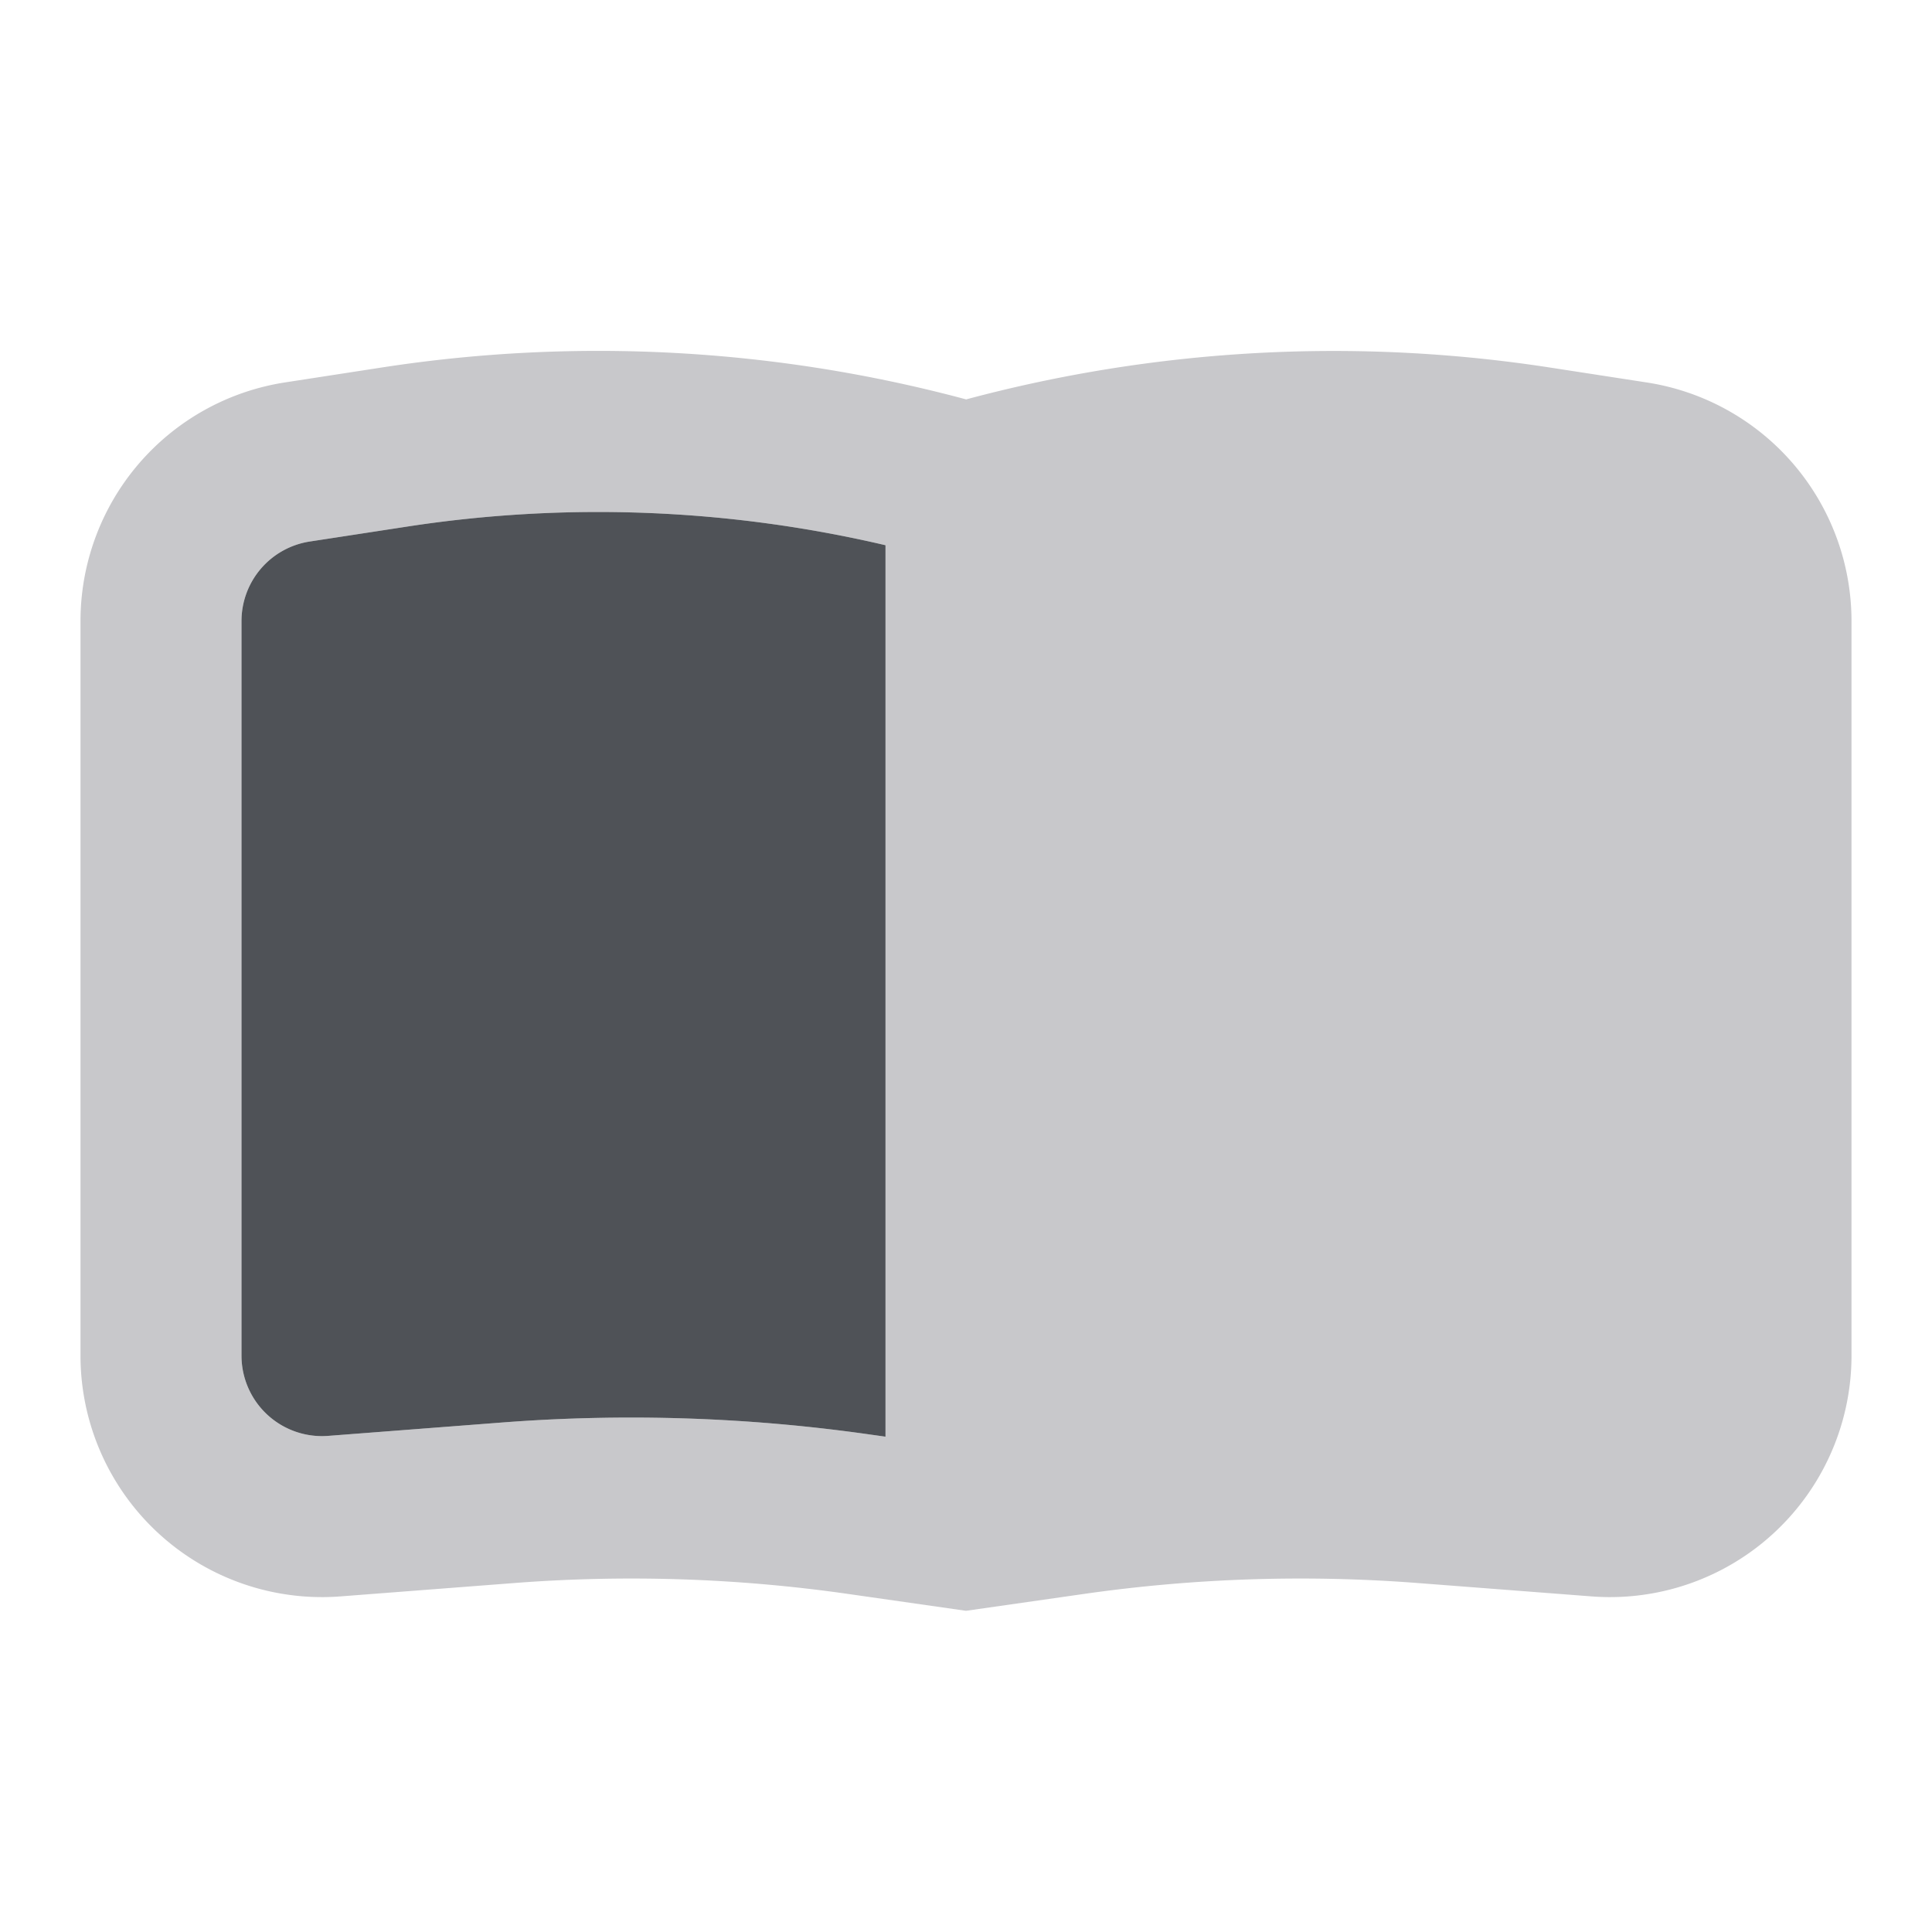 <svg xmlns="http://www.w3.org/2000/svg" width="24" height="24" fill="none" viewBox="0 0 24 24"><path fill="#C8C8CB" fill-rule="evenodd" d="M12 4.962a17.63 17.63 0 0 1 7.25-.397l1.206.186A3 3 0 0 1 23 7.716v9.124a3 3 0 0 1-3.23 2.991l-2.158-.166a19.005 19.005 0 0 0-4.144.135L12 20.01l-1.468-.21a19.005 19.005 0 0 0-4.144-.135l-2.158.166A3 3 0 0 1 1 16.841V7.715A3 3 0 0 1 3.544 4.75l1.206-.186a17.63 17.63 0 0 1 7.25.397Zm-1 1.811a15.631 15.631 0 0 0-5.946-.231l-1.206.185A1 1 0 0 0 3 7.716v9.124a1 1 0 0 0 1.077.997l2.157-.166a21 21 0 0 1 4.58.15l.186.026V6.773Z" clip-rule="evenodd"/><path fill="#4F5257" fill-rule="evenodd" d="M11 6.773a15.631 15.631 0 0 0-5.946-.231l-1.206.185A1 1 0 0 0 3 7.716v9.124a1 1 0 0 0 1.077.997l2.157-.166a21 21 0 0 1 4.58.15l.186.026V6.773Z" clip-rule="evenodd"/></svg>